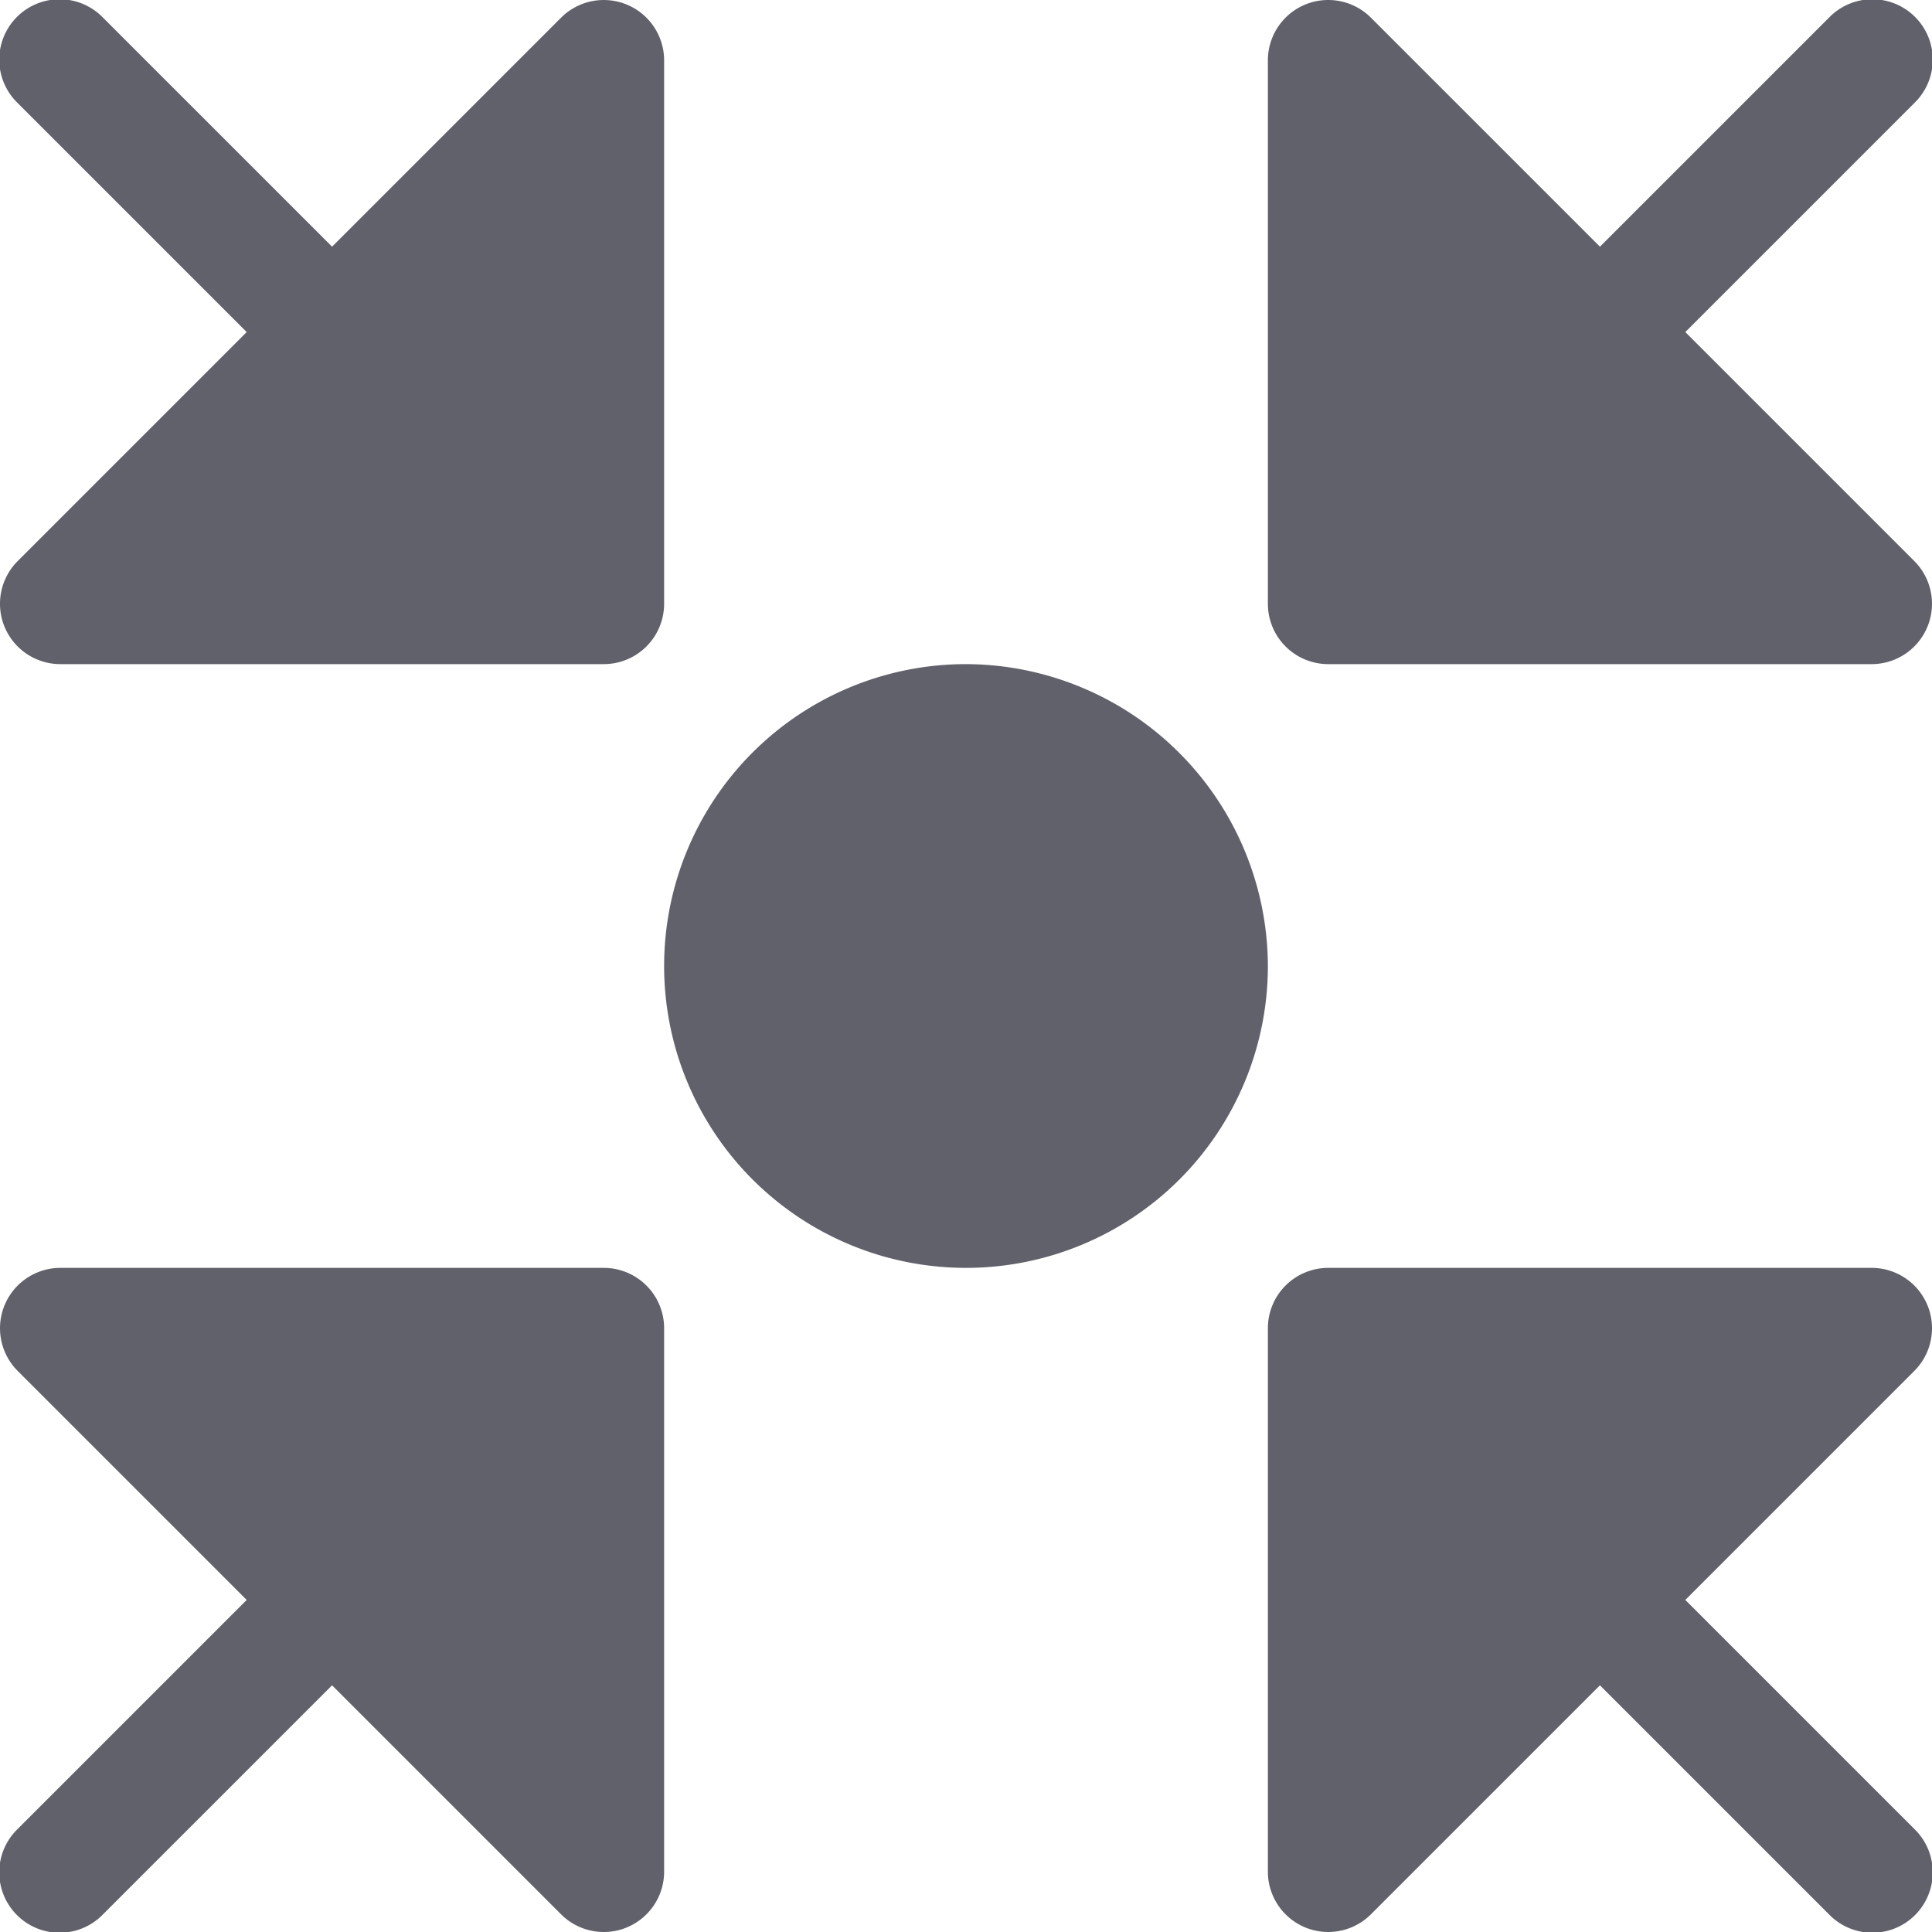 <svg xmlns="http://www.w3.org/2000/svg" height="24" width="24" viewBox="0 0 32 32"><path data-color="color-2" d="M16,11a5,5,0,1,0,5,5A5.015,5.015,0,0,0,16,11Z" fill="#61616b"></path><path d="M22,11h9a1,1,0,0,0,.707-1.707L27.914,5.5l3.793-3.793A1,1,0,1,0,30.293.293L26.5,4.086,22.707.293A1,1,0,0,0,22,0a.987.987,0,0,0-.383.076A1,1,0,0,0,21,1v9A1,1,0,0,0,22,11Z" fill="#61616b"></path><path d="M21,22v9a1,1,0,0,0,1.707.707L26.5,27.914l3.793,3.793a1,1,0,1,0,1.414-1.414L27.914,26.5l3.793-3.793A1,1,0,0,0,32,22a.987.987,0,0,0-.076-.383A1,1,0,0,0,31,21H22A1,1,0,0,0,21,22Z" fill="#61616b"></path><path d="M10,21H1a1,1,0,0,0-.707,1.707L4.086,26.5.293,30.293a1,1,0,1,0,1.414,1.414L5.5,27.914l3.793,3.793A1,1,0,0,0,10,32a.987.987,0,0,0,.383-.076A1,1,0,0,0,11,31V22A1,1,0,0,0,10,21Z" fill="#61616b"></path><path d="M11,10V1A1,1,0,0,0,9.293.293L5.5,4.086,1.707.293A1,1,0,1,0,.293,1.707L4.086,5.5.293,9.293A1,1,0,0,0,0,10a.987.987,0,0,0,.076.383A1,1,0,0,0,1,11h9A1,1,0,0,0,11,10Z" fill="#61616b"></path></svg>